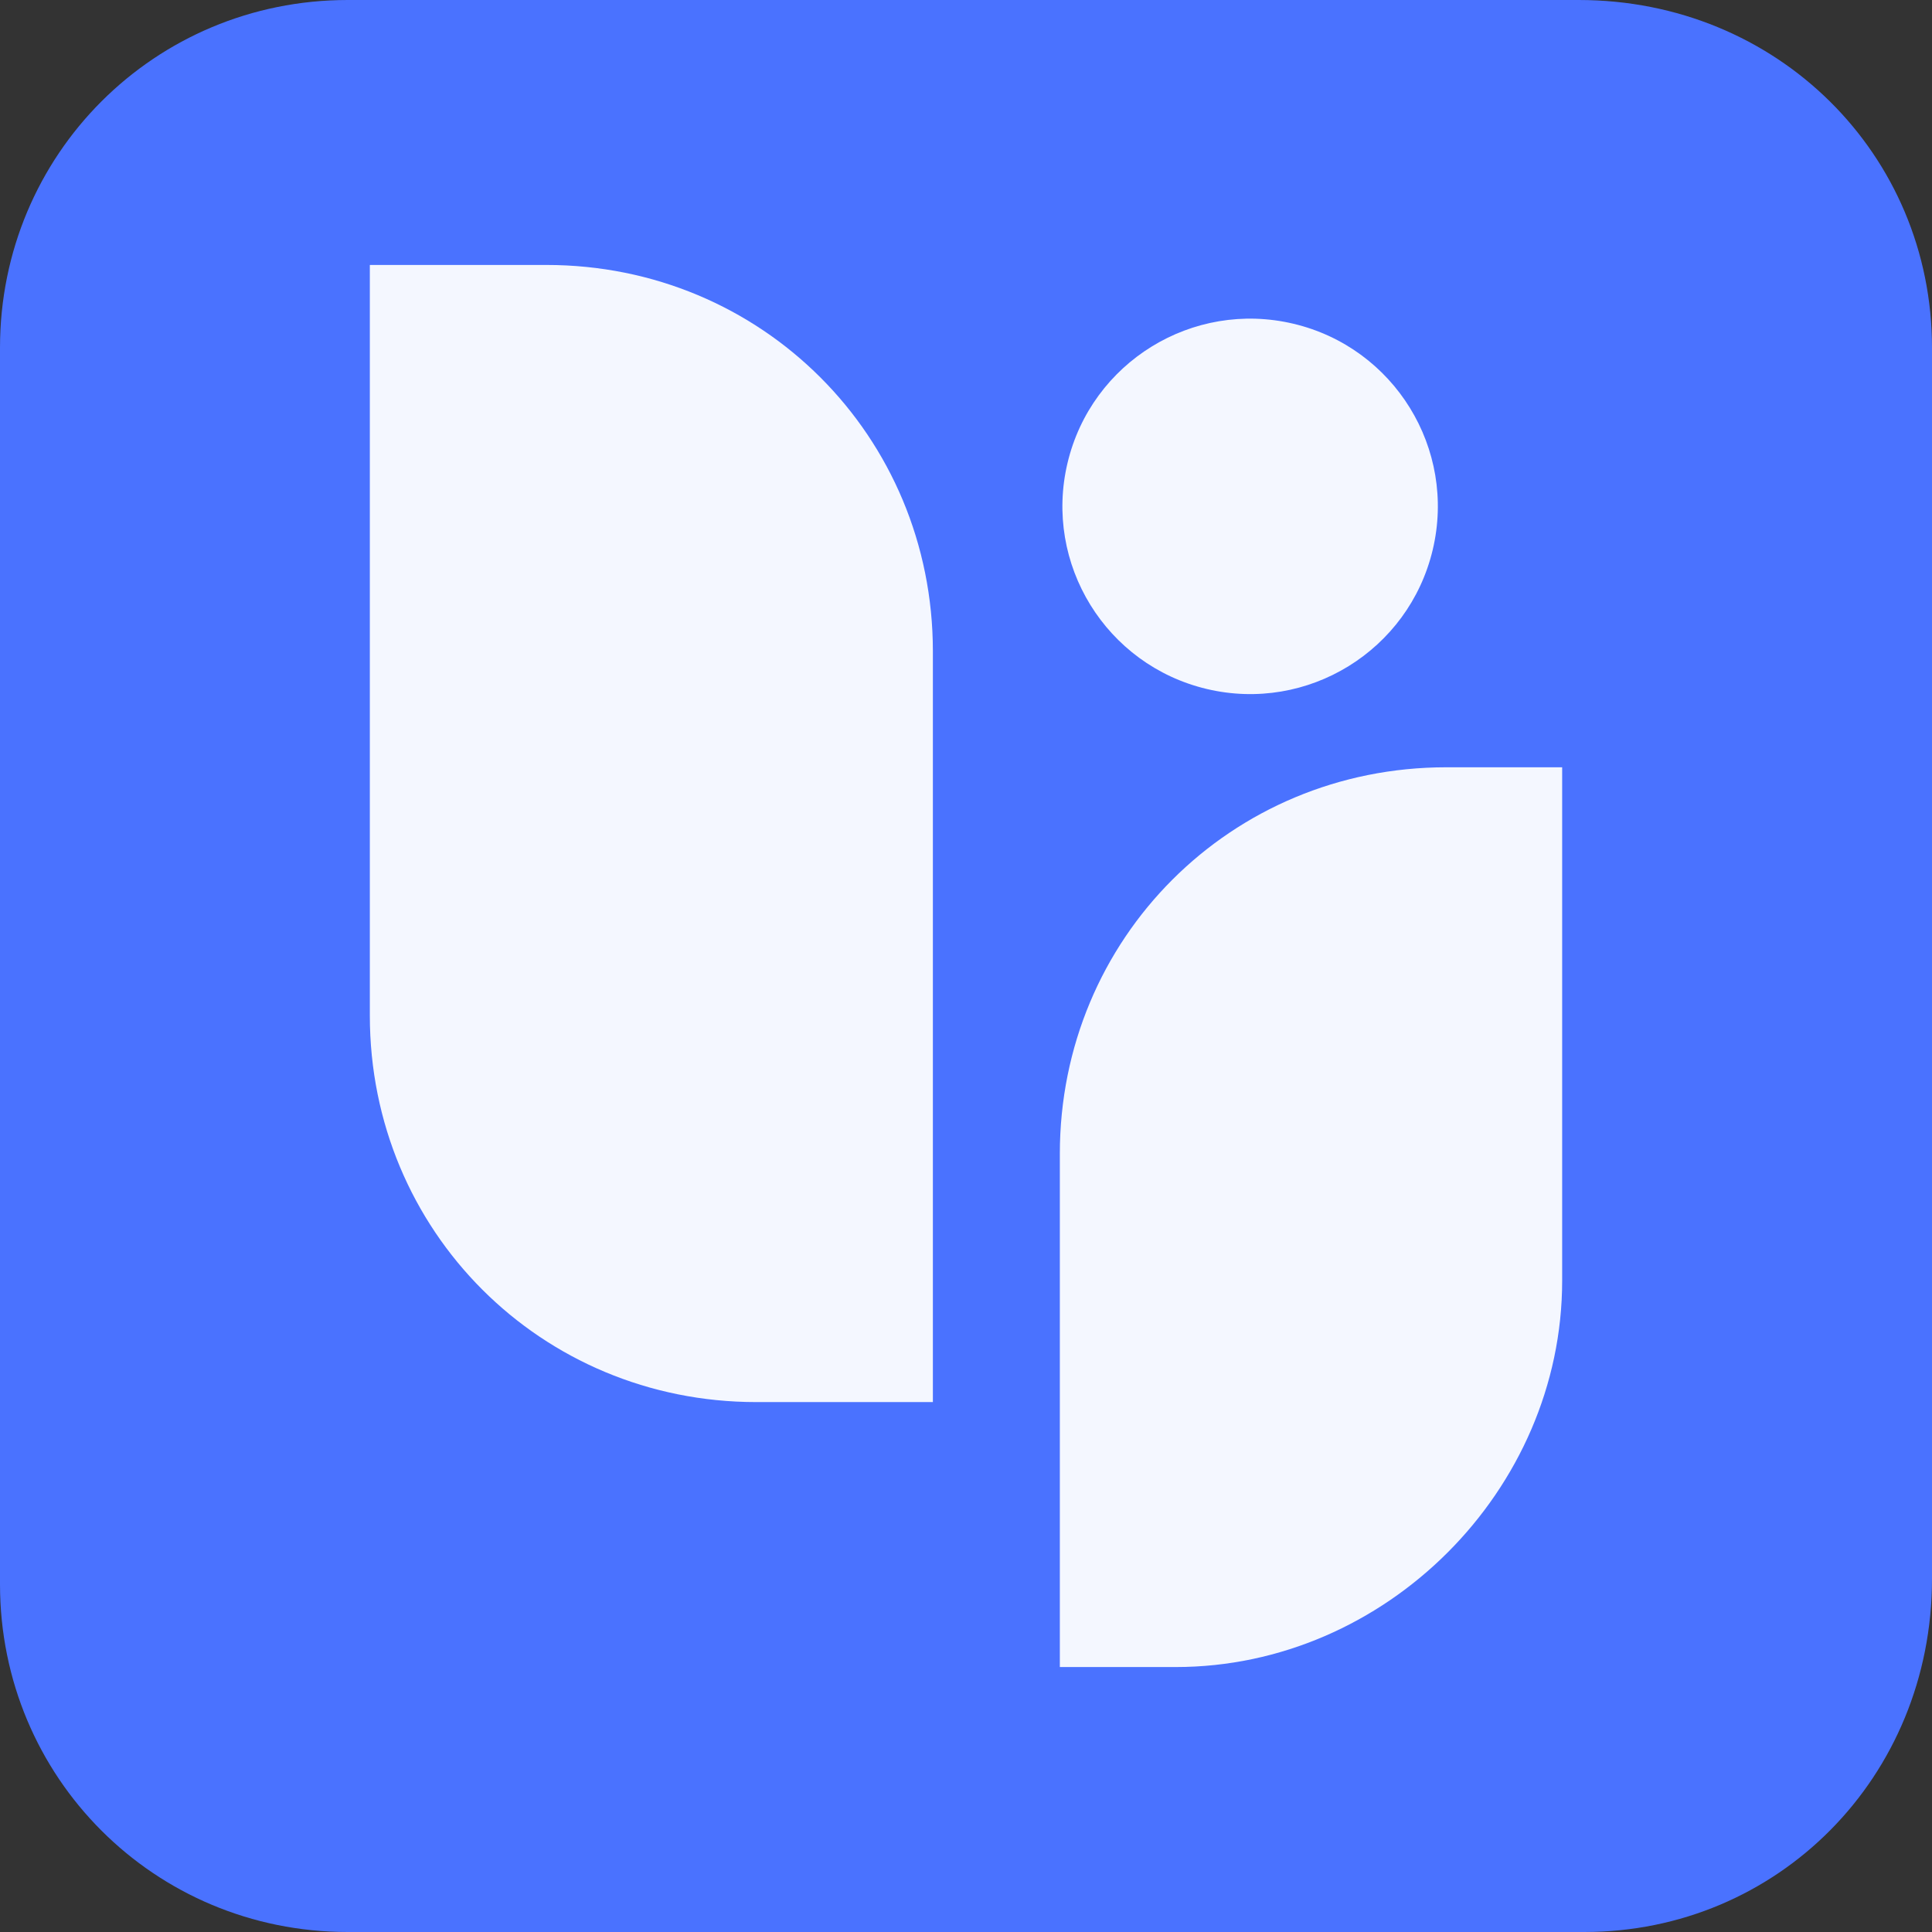 <?xml version="1.0" encoding="utf-8"?>
<!-- Generator: Adobe Illustrator 25.0.0, SVG Export Plug-In . SVG Version: 6.00 Build 0)  -->
<svg version="1.1" xmlns="http://www.w3.org/2000/svg" xmlns:xlink="http://www.w3.org/1999/xlink" x="0px" y="0px"
	 viewBox="0 0 35 35" style="enable-background:new 0 0 35 35;" xml:space="preserve">
<rect x="0" y="0" width="35" height="35" fill="#333333" stroke="none"/>
<style type="text/css">
	.st0{fill:#4A72FF;}
	.st1{fill:#F4F7FF;}
</style>
<g id="Background">
</g>
<g id="Graphic_Elements">
	<g>
		<path class="st0" d="M28.7,35H6.3C2.8,35,0,32.2,0,28.7V6.3C0,2.8,2.8,0,6.3,0h22.3C32.2,0,35,2.8,35,6.3v22.3
			C35,32.2,32.2,35,28.7,35z"/>
		<g>
			<path class="st1" d="M21.3,30.2h-2.1v-9.3c0-3.9,3.1-7,7-7h2.1v9.3C28.3,27,25.1,30.2,21.3,30.2z"/>
			<path class="st1" d="M16.9,25.4V11.8c0-3.9-3.1-7-7-7H6.7l0,13.6c0,3.9,3.1,7,7,7H16.9z"/>
			<ellipse transform="matrix(0.231 -0.973 0.973 0.231 8.475 29.038)" class="st1" cx="22.6" cy="9.2" rx="3.4" ry="3.4"/>
		</g>
	</g>
</g>
</svg>
